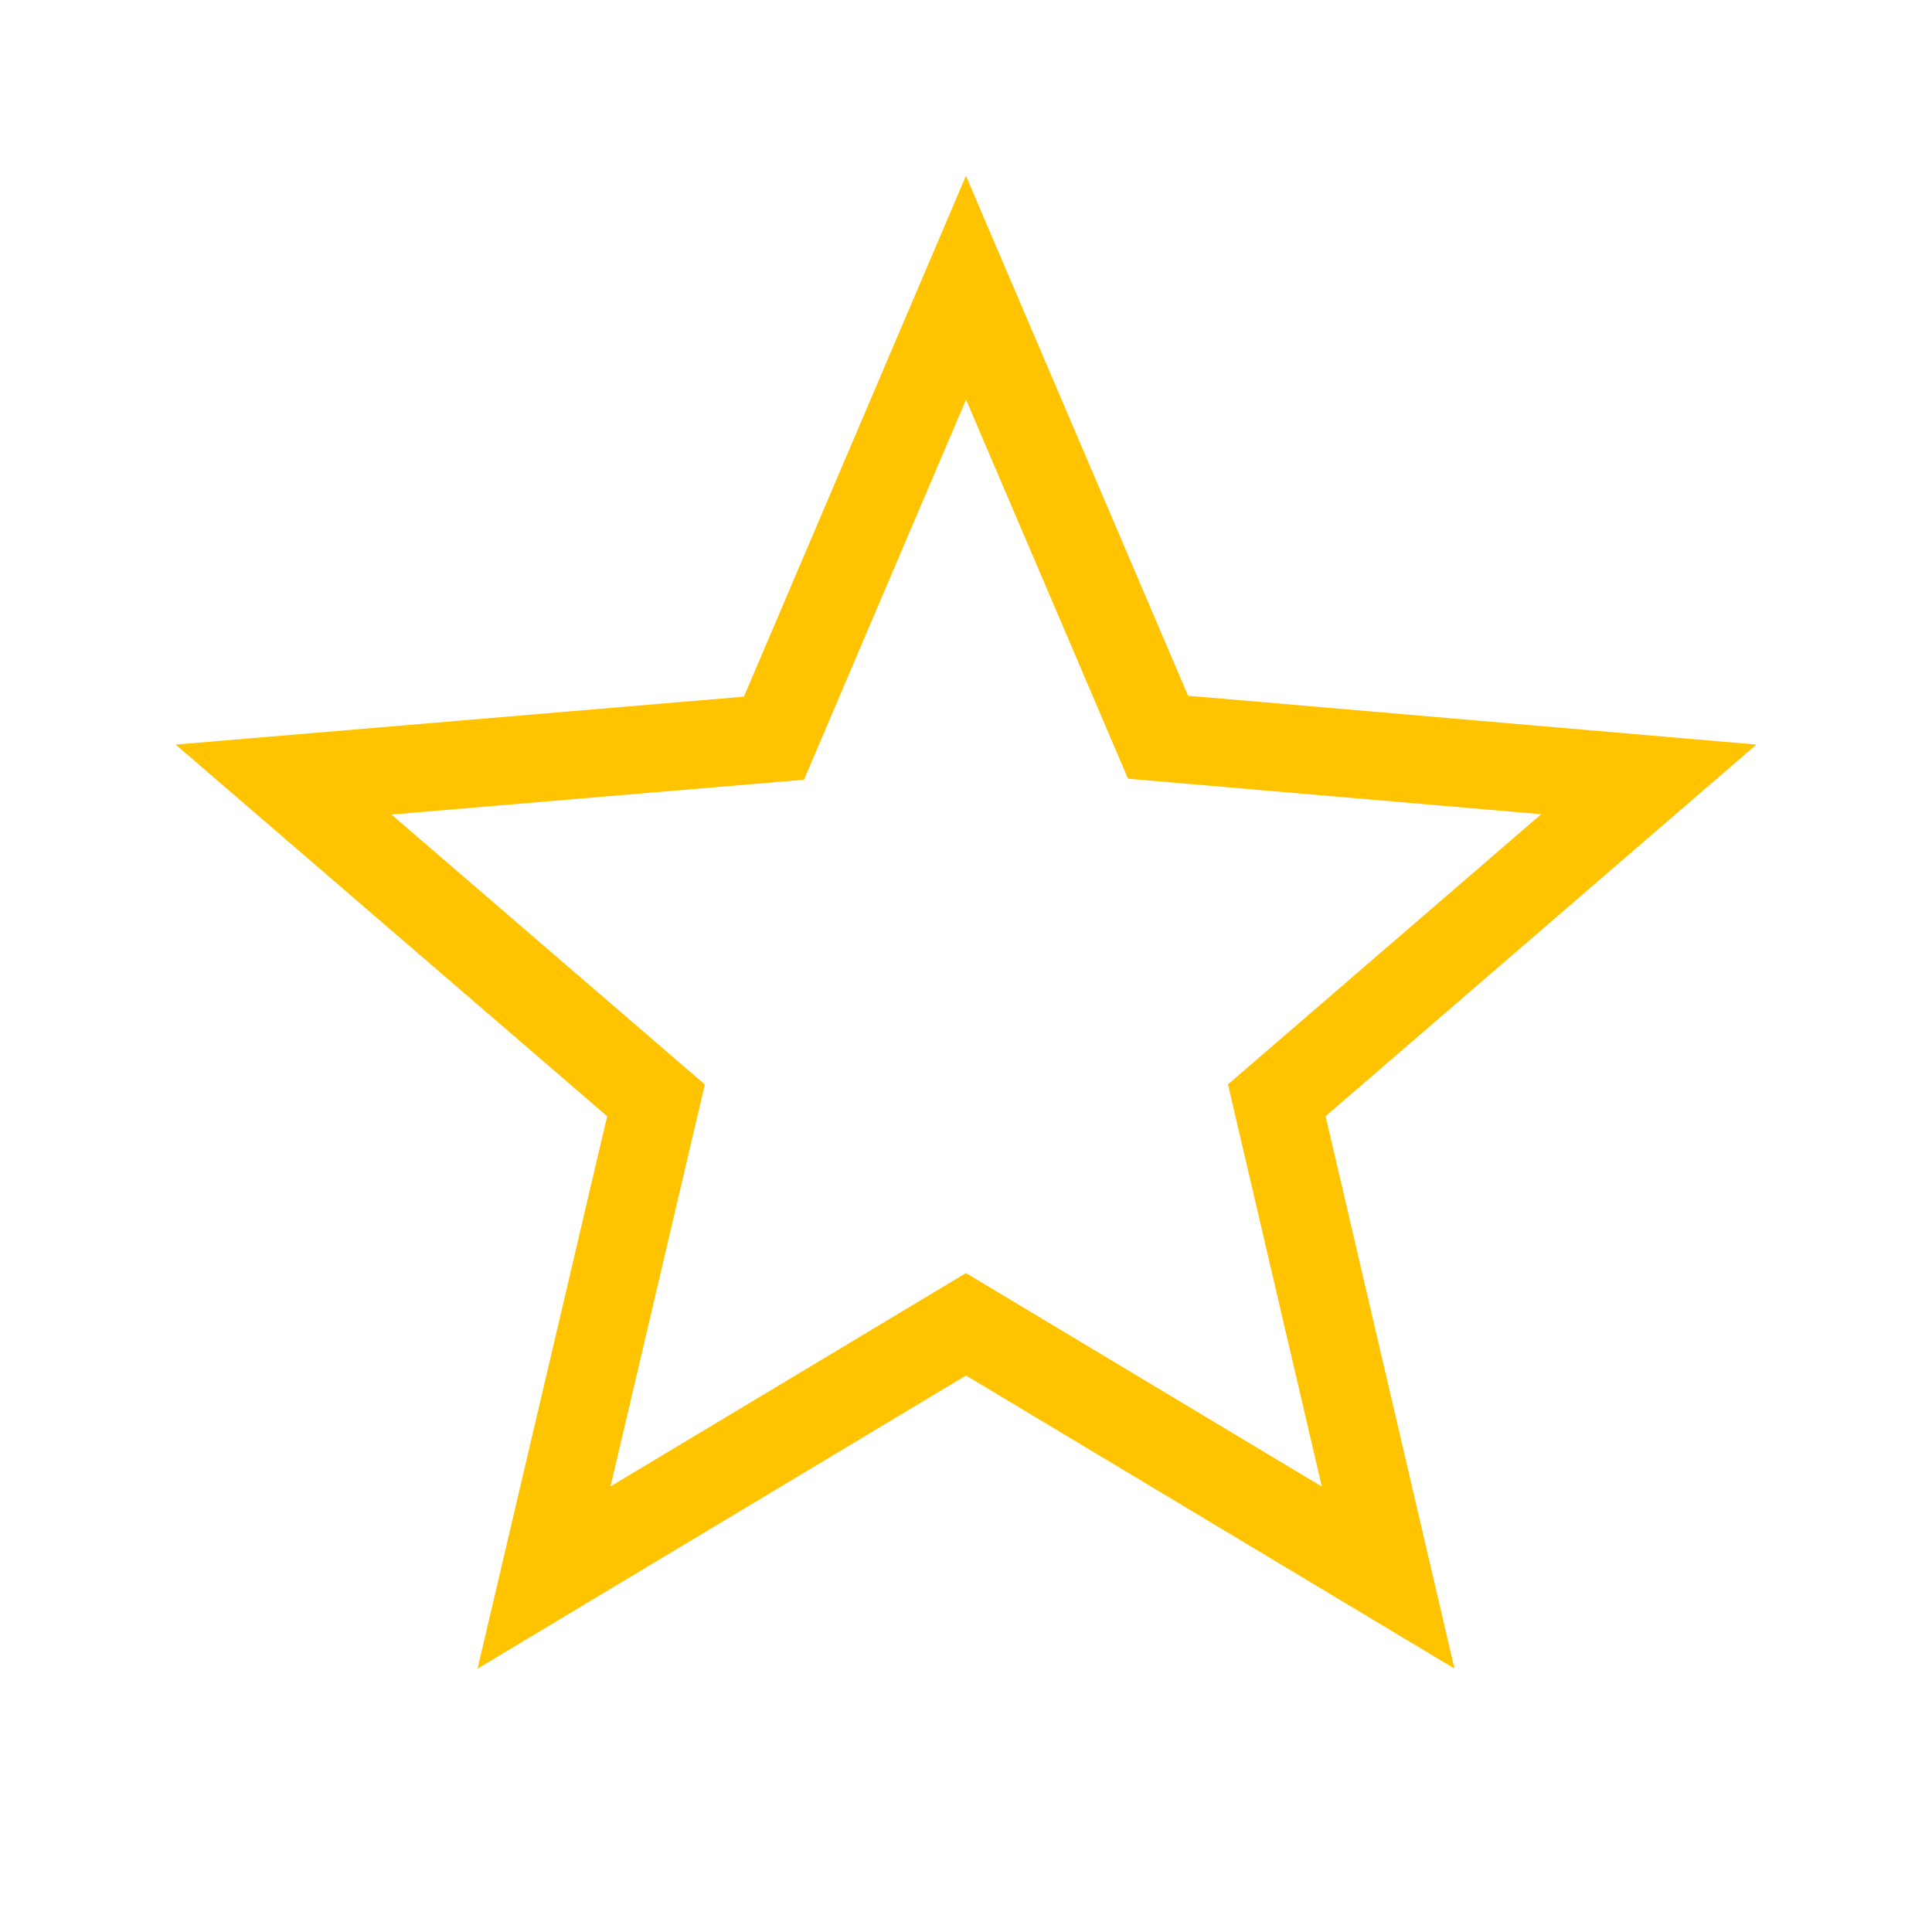 <?xml version="1.0" encoding="UTF-8"?>
<svg width="22px" height="22px" viewBox="0 0 22 22" version="1.1" xmlns="http://www.w3.org/2000/svg" xmlns:xlink="http://www.w3.org/1999/xlink">
    <!-- Generator: Sketch 44.1 (41455) - http://www.bohemiancoding.com/sketch -->
    <title>Path</title>
    <desc>Created with Sketch.</desc>
    <defs></defs>
    <g id="Page-1" stroke="none" stroke-width="1" fill="none" fill-rule="evenodd">
        <polygon id="Shape" stroke="#FFC300" points="18.775 8.875 13.187 8.395 11 3.276 8.813 8.406 3.229 8.877 7.47 12.53 6.195 17.964 11 15.08 15.807 17.964 14.539 12.529"></polygon>
    </g>
</svg>